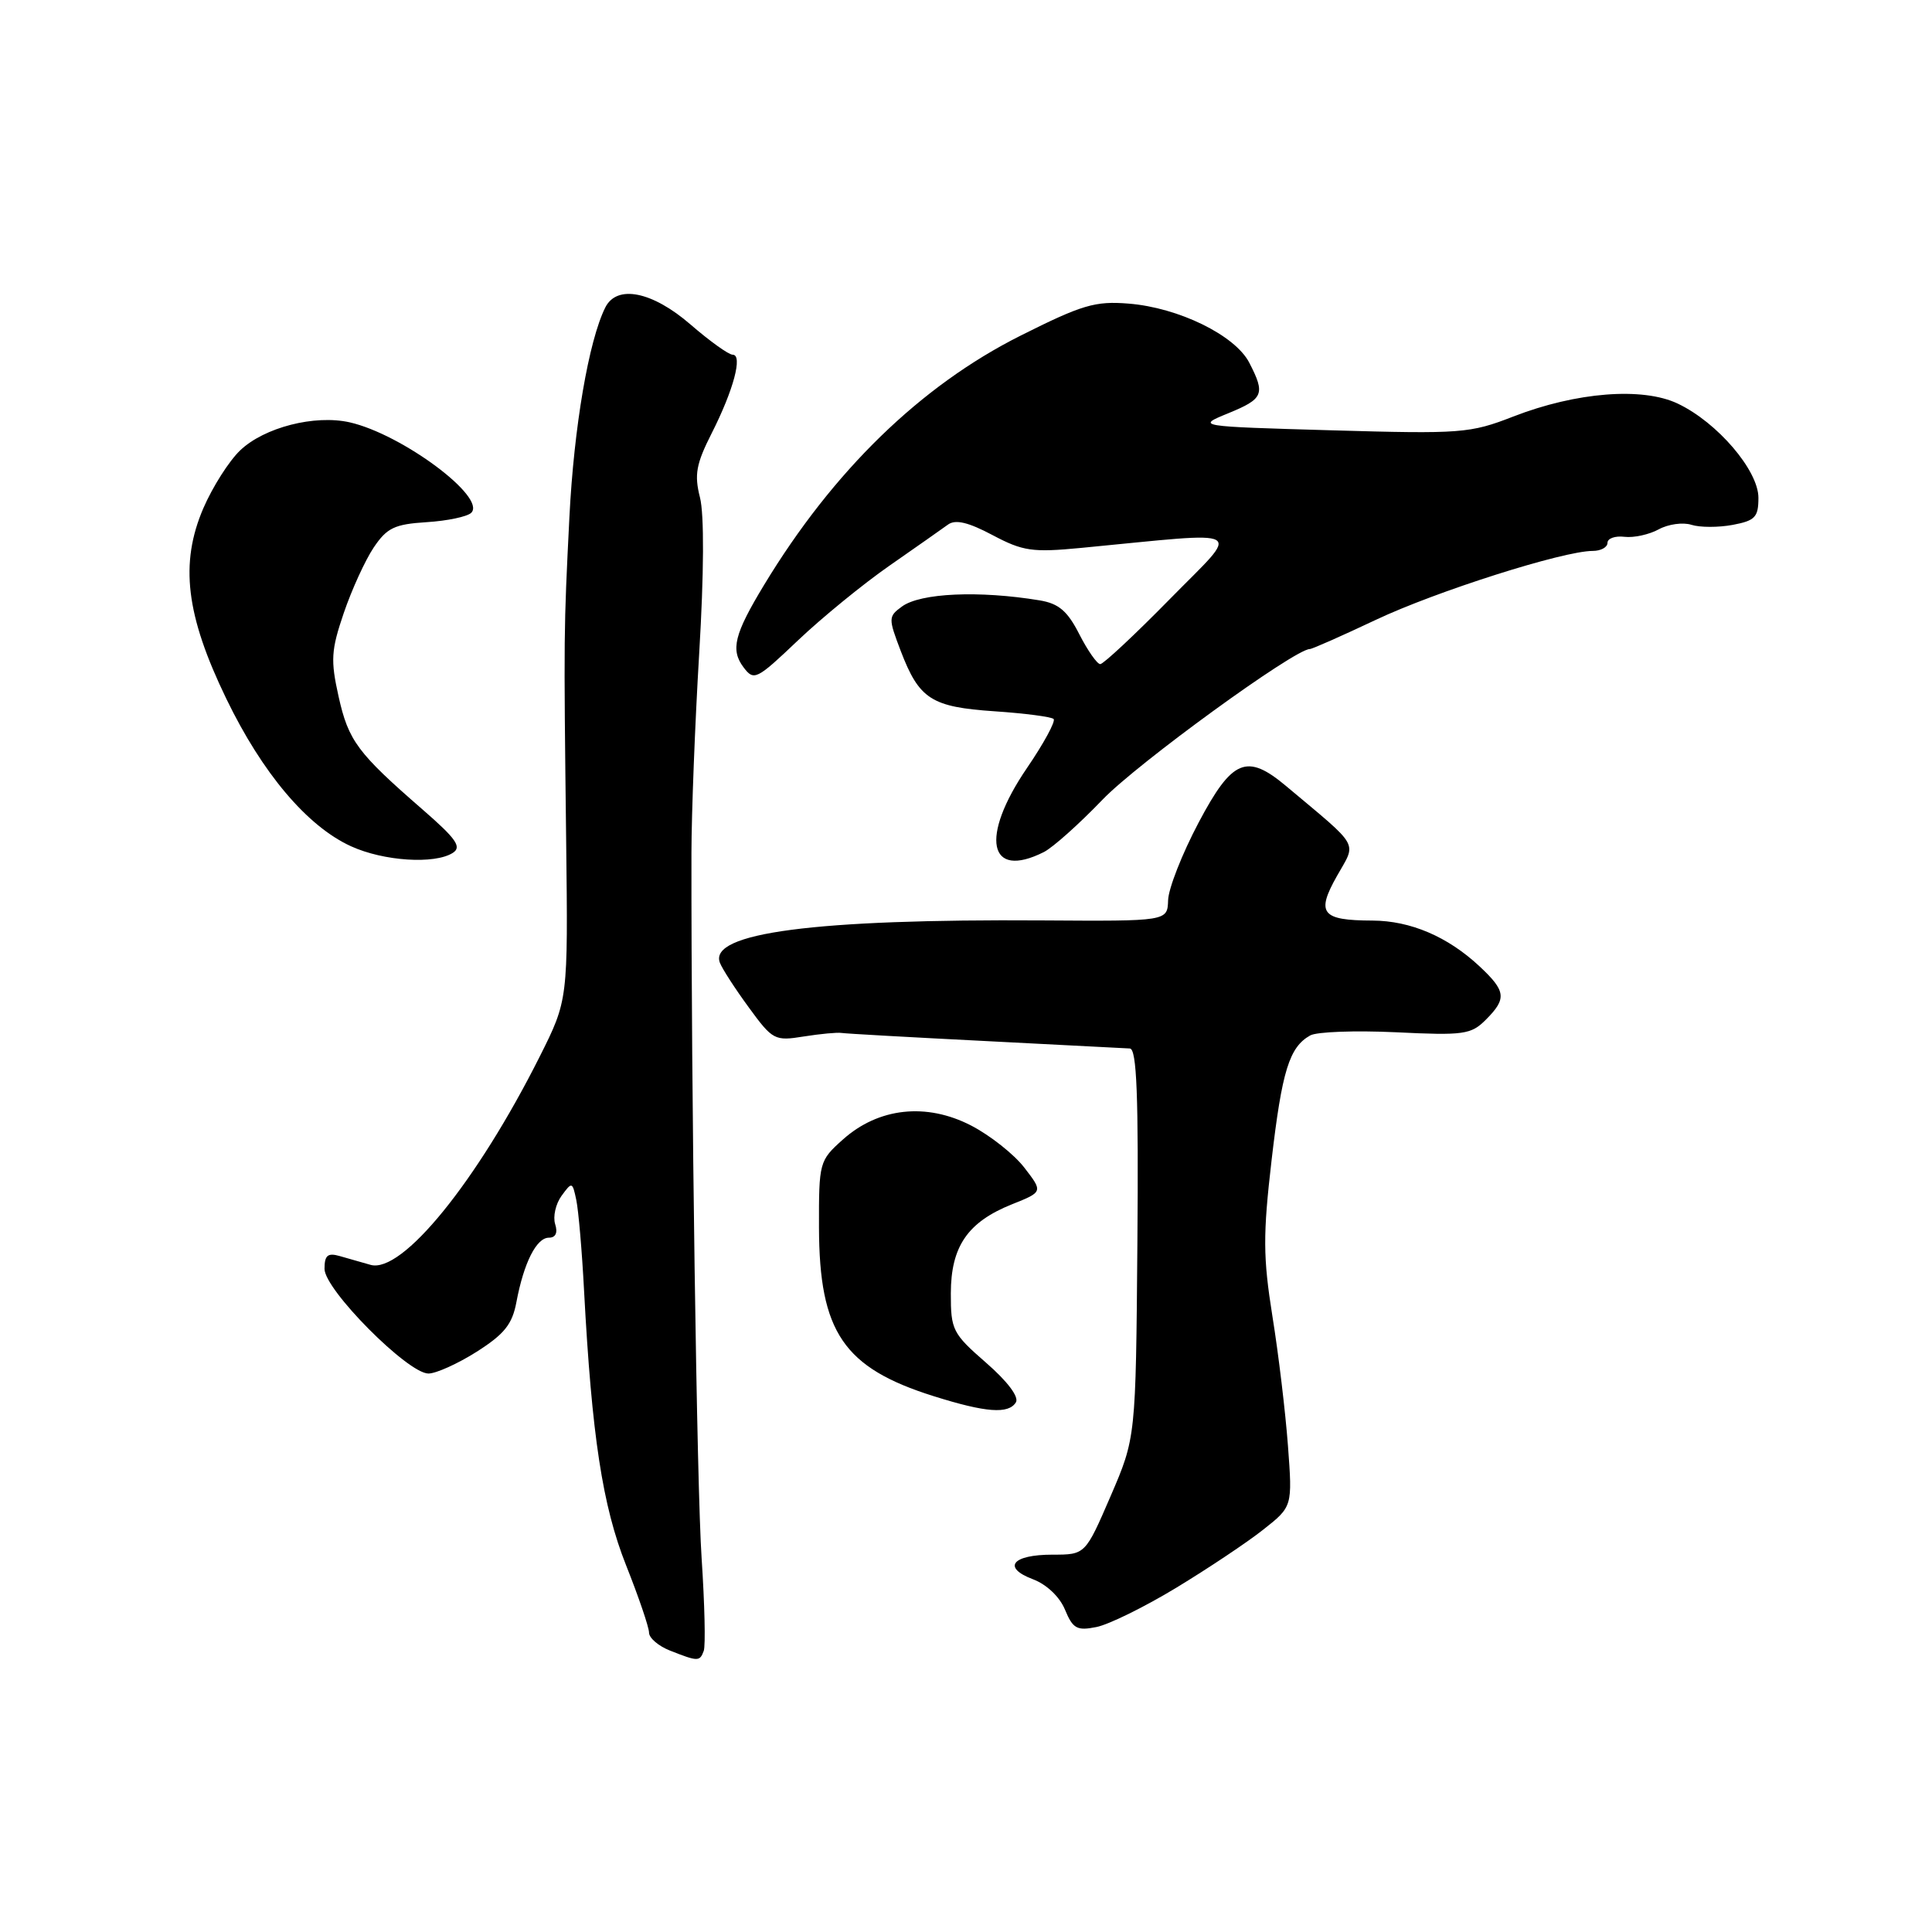 <?xml version="1.0" encoding="UTF-8" standalone="no"?>
<!DOCTYPE svg PUBLIC "-//W3C//DTD SVG 1.1//EN" "http://www.w3.org/Graphics/SVG/1.1/DTD/svg11.dtd" >
<svg xmlns="http://www.w3.org/2000/svg" xmlns:xlink="http://www.w3.org/1999/xlink" version="1.1" viewBox="0 0 256 256">
 <g >
 <path fill="currentColor"
d=" M 93.25 218.75 C 93.50 218.06 93.37 212.55 92.97 206.50 C 92.33 197.12 91.58 144.52 91.62 113.00 C 91.63 107.78 92.09 95.86 92.65 86.52 C 93.28 76.01 93.32 68.16 92.75 65.92 C 91.98 62.88 92.24 61.48 94.31 57.39 C 97.20 51.69 98.45 47.00 97.08 47.00 C 96.55 47.00 94.04 45.20 91.50 43.00 C 86.42 38.60 81.73 37.67 80.20 40.75 C 78.01 45.14 76.05 56.59 75.45 68.50 C 74.70 83.52 74.69 83.71 75.02 111.51 C 75.27 132.51 75.27 132.51 71.51 140.01 C 63.18 156.59 53.28 168.79 49.10 167.60 C 47.95 167.27 46.10 166.74 45.00 166.43 C 43.42 165.98 43.00 166.34 43.00 168.13 C 43.00 170.89 54.04 182.00 56.77 182.00 C 57.78 182.00 60.66 180.70 63.17 179.11 C 66.83 176.78 67.88 175.48 68.43 172.52 C 69.41 167.32 71.08 164.00 72.73 164.00 C 73.63 164.00 73.93 163.35 73.56 162.20 C 73.25 161.21 73.63 159.52 74.41 158.45 C 75.79 156.56 75.85 156.58 76.36 159.00 C 76.65 160.38 77.12 165.78 77.39 171.00 C 78.42 190.27 79.83 199.53 82.96 207.41 C 84.63 211.61 86.00 215.63 86.00 216.33 C 86.00 217.04 87.24 218.10 88.75 218.70 C 92.49 220.18 92.72 220.18 93.25 218.75 Z  M 155.87 210.38 C 160.07 207.83 165.25 204.38 167.38 202.69 C 171.26 199.63 171.26 199.63 170.66 191.56 C 170.33 187.13 169.41 179.41 168.60 174.40 C 167.36 166.60 167.34 163.65 168.49 153.74 C 169.87 141.88 170.84 138.75 173.61 137.20 C 174.48 136.71 179.59 136.53 184.97 136.78 C 193.95 137.22 194.92 137.08 196.87 135.13 C 199.68 132.32 199.56 131.33 196.03 128.03 C 191.83 124.11 186.90 122.00 181.85 121.98 C 175.11 121.96 174.36 121.02 177.15 116.08 C 179.76 111.45 180.35 112.49 170.42 104.16 C 165.20 99.78 163.27 100.59 158.82 109.00 C 156.64 113.12 154.82 117.75 154.78 119.29 C 154.69 122.07 154.69 122.07 138.10 121.96 C 107.92 121.76 93.87 123.61 95.39 127.57 C 95.69 128.36 97.41 131.02 99.22 133.49 C 102.38 137.82 102.65 137.96 106.50 137.34 C 108.70 136.99 110.95 136.78 111.50 136.87 C 112.05 136.96 120.60 137.44 130.50 137.94 C 140.40 138.44 149.05 138.89 149.71 138.93 C 150.63 138.98 150.87 145.16 150.71 164.75 C 150.50 190.50 150.50 190.50 147.16 198.25 C 143.81 206.00 143.81 206.00 139.47 206.00 C 134.11 206.00 132.75 207.70 136.87 209.26 C 138.68 209.94 140.42 211.59 141.12 213.30 C 142.16 215.81 142.71 216.11 145.28 215.59 C 146.91 215.27 151.68 212.92 155.87 210.38 Z  M 134.61 185.82 C 135.05 185.11 133.51 183.05 130.66 180.57 C 126.23 176.71 125.98 176.23 125.99 171.38 C 126.00 165.16 128.22 161.93 134.08 159.58 C 138.21 157.93 138.21 157.93 135.73 154.72 C 134.37 152.95 131.18 150.43 128.66 149.13 C 122.74 146.08 116.41 146.77 111.69 150.99 C 108.56 153.79 108.50 154.00 108.52 162.67 C 108.56 176.52 111.78 181.25 123.72 185.00 C 130.65 187.18 133.63 187.40 134.61 185.82 Z  M 60.00 113.01 C 61.22 112.23 60.46 111.15 56.01 107.28 C 47.36 99.76 46.18 98.17 44.87 92.32 C 43.79 87.48 43.87 86.16 45.55 81.23 C 46.60 78.15 48.38 74.25 49.51 72.56 C 51.27 69.94 52.27 69.46 56.53 69.19 C 59.26 69.02 61.92 68.46 62.44 67.95 C 64.51 65.90 53.26 57.53 46.33 55.96 C 41.70 54.92 35.01 56.63 31.82 59.68 C 30.35 61.08 28.16 64.53 26.95 67.33 C 23.80 74.66 24.62 81.50 29.99 92.59 C 34.76 102.45 40.70 109.48 46.50 112.13 C 50.83 114.11 57.59 114.55 60.00 113.01 Z  M 138.32 112.90 C 139.52 112.29 143.01 109.17 146.09 105.96 C 150.68 101.17 171.55 86.00 173.56 86.00 C 173.87 86.00 177.80 84.26 182.31 82.13 C 190.31 78.35 207.15 73.00 211.04 73.00 C 212.12 73.00 213.00 72.52 213.00 71.93 C 213.00 71.34 214.01 70.98 215.25 71.13 C 216.49 71.28 218.53 70.83 219.79 70.14 C 221.05 69.45 223.00 69.18 224.12 69.54 C 225.25 69.90 227.71 69.90 229.59 69.55 C 232.56 68.99 233.00 68.53 233.00 65.96 C 233.00 62.33 227.55 55.96 222.31 53.48 C 217.64 51.26 208.86 51.95 200.50 55.20 C 194.79 57.42 193.62 57.51 176.50 57.02 C 158.50 56.50 158.50 56.50 162.75 54.76 C 167.43 52.84 167.69 52.23 165.53 48.05 C 163.65 44.42 156.17 40.76 149.55 40.23 C 145.11 39.87 143.39 40.38 135.20 44.49 C 121.98 51.13 110.40 62.39 101.25 77.50 C 97.29 84.04 96.78 86.10 98.52 88.42 C 99.90 90.25 100.23 90.09 105.73 84.86 C 108.90 81.85 114.37 77.38 117.88 74.94 C 121.39 72.50 124.87 70.05 125.63 69.50 C 126.61 68.80 128.31 69.20 131.51 70.90 C 135.55 73.04 136.78 73.22 143.26 72.60 C 165.77 70.44 164.50 69.71 155.02 79.37 C 150.36 84.12 146.20 88.00 145.79 88.00 C 145.38 88.00 144.13 86.22 143.02 84.05 C 141.45 80.96 140.29 79.97 137.75 79.55 C 129.75 78.23 121.96 78.57 119.51 80.37 C 117.70 81.69 117.70 81.92 119.35 86.25 C 121.80 92.65 123.40 93.68 131.79 94.25 C 135.79 94.52 139.31 94.98 139.61 95.27 C 139.90 95.57 138.31 98.50 136.07 101.78 C 129.82 110.94 130.96 116.61 138.32 112.90 Z "/>
</g>
</svg>